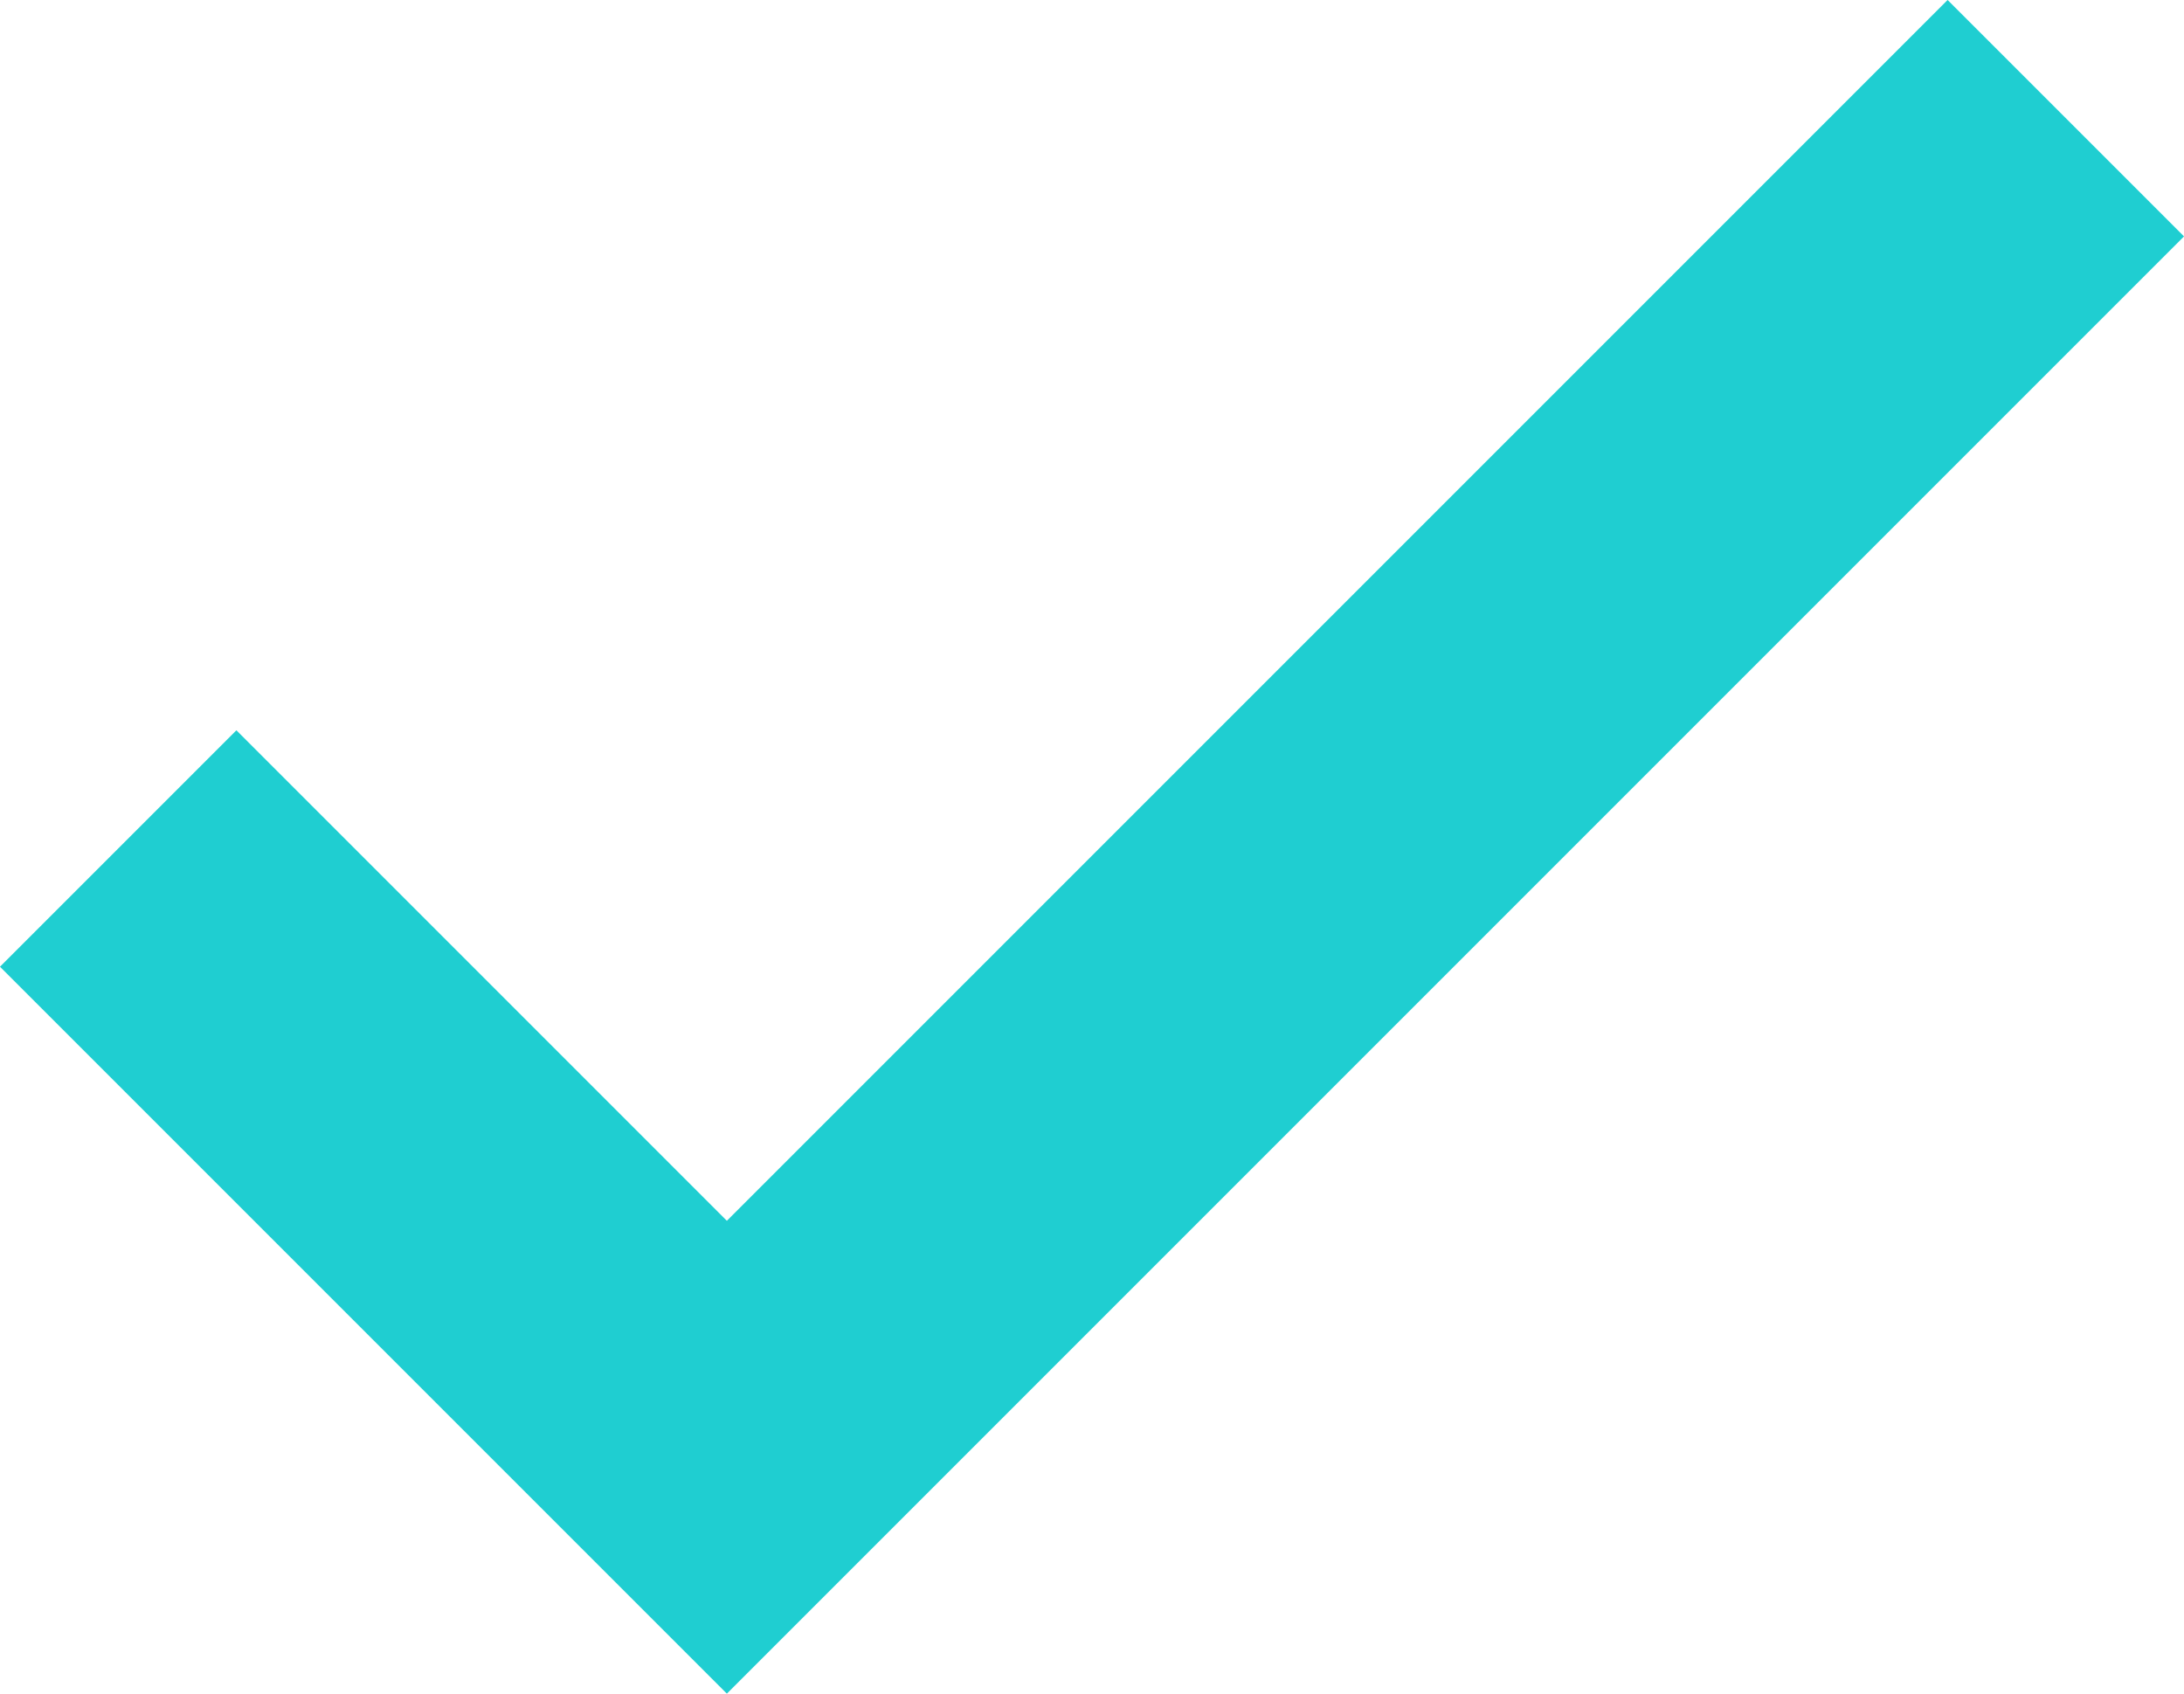 <svg xmlns="http://www.w3.org/2000/svg" width="26.129" height="20.262" viewBox="0 0 26.129 20.262">
  <path id="Path_776" data-name="Path 776" d="M-164,4032.7l7.282,7.282,16.019-16.019" transform="translate(165.414 -4022.549)" fill="none" stroke="#1fced1" stroke-width="4"/>
</svg>
